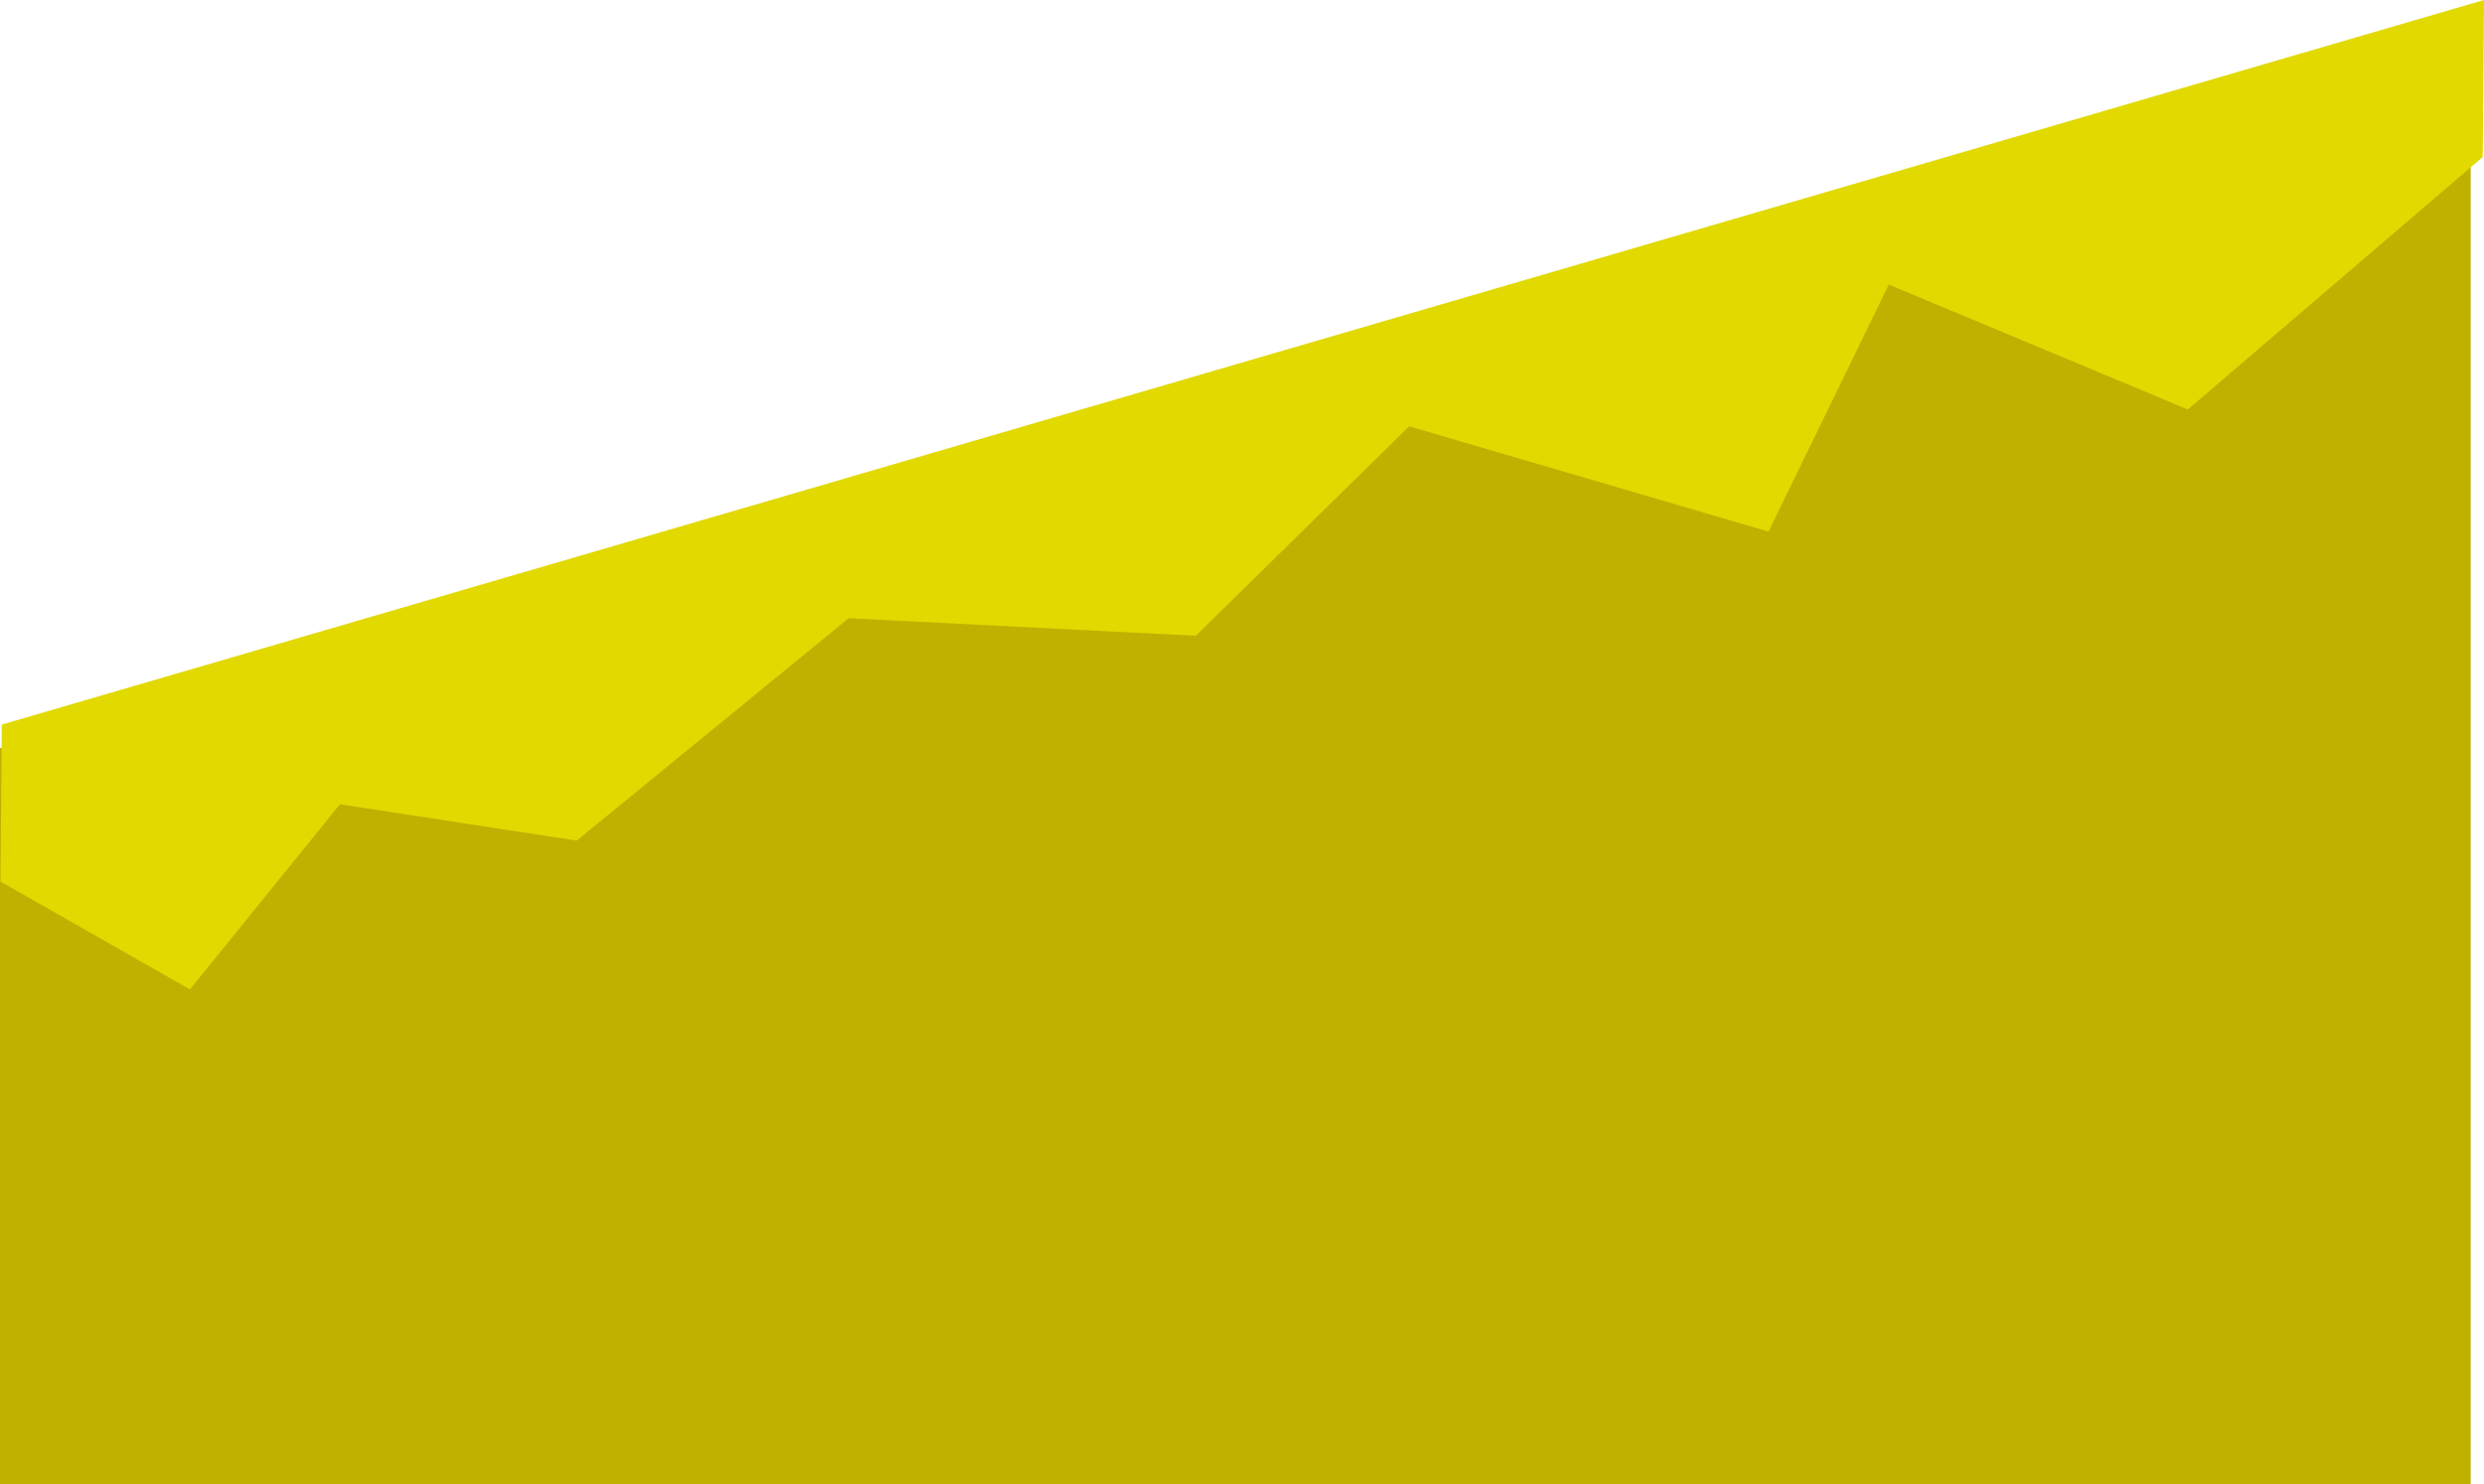 <svg version="1.1" xmlns="http://www.w3.org/2000/svg" xmlns:xlink="http://www.w3.org/1999/xlink" width="483.852" height="289.18" viewBox="0,0,483.852,289.18"><g transform="translate(0.924,-80.984)"><g data-paper-data="{&quot;isPaintingLayer&quot;:true}" fill-rule="nonzero" stroke="none" stroke-width="0" stroke-linecap="butt" stroke-linejoin="miter" stroke-miterlimit="10" stroke-dasharray="" stroke-dashoffset="0" style="mix-blend-mode: normal"><path d="M-0.924,370.164v-143.395l481.256,-140v283.395z" data-paper-data="{&quot;index&quot;:null}" fill="#c0b000"/><path d="M-0.825,252.757l0.244,-30.59l483.508,-141.183l-0.244,30.59l-57.448,49.201l-58.241,-24.34l-23.431,48.131l-69.997,-20.515l-41.555,40.809l-67.638,-3.411l-52.966,43.33l-46.112,-7.085l-29.215,36.081z" data-paper-data="{&quot;index&quot;:null}" fill="#e1d900"/></g></g></svg>